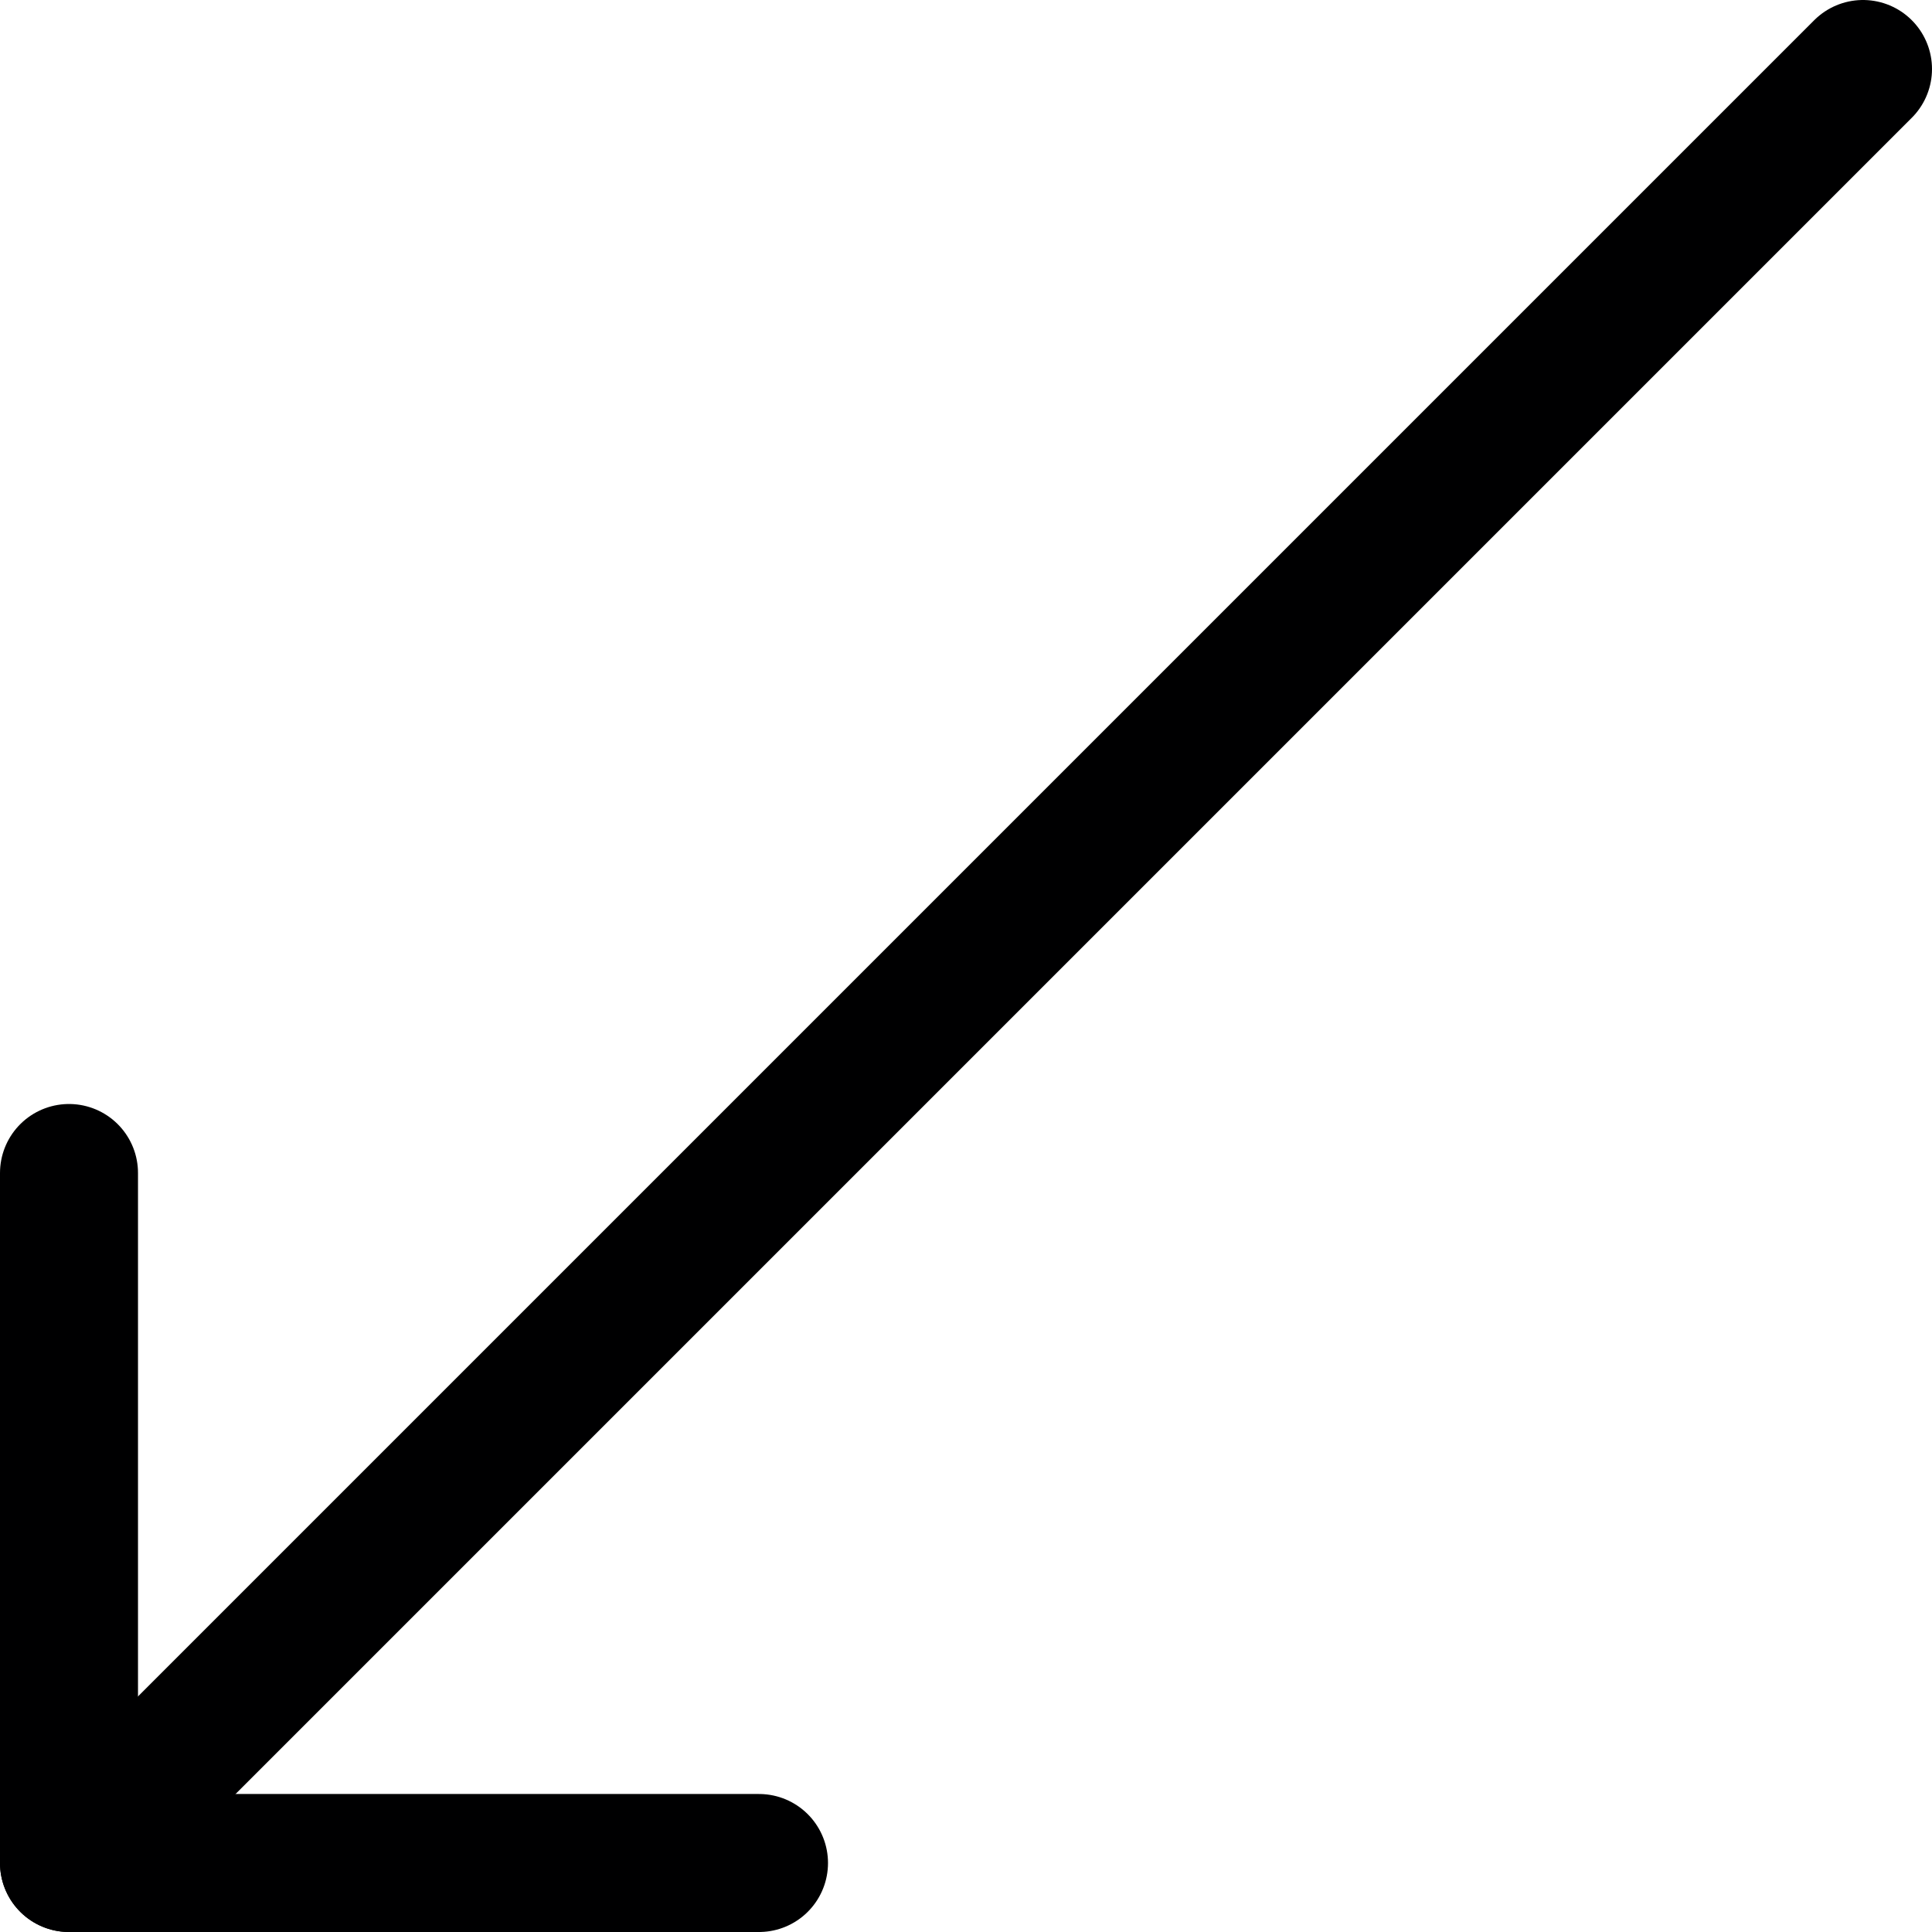 <svg width="14" height="14" viewBox="0 0 14 14" fill="none" xmlns="http://www.w3.org/2000/svg">
<g clip-path="url(#clip0_1552_23038)">
<path d="M13.5 0.5L0.5 13.5" stroke="#000001" stroke-linecap="round" stroke-linejoin="round"/>
<path d="M5.5 13.5H0.5V8.5" stroke="#000001" stroke-linecap="round" stroke-linejoin="round"/>
</g>
<defs>
<clipPath id="clip0_1552_23038">
<rect width="14" height="14" fill="white"/>
</clipPath>
</defs>
</svg>
